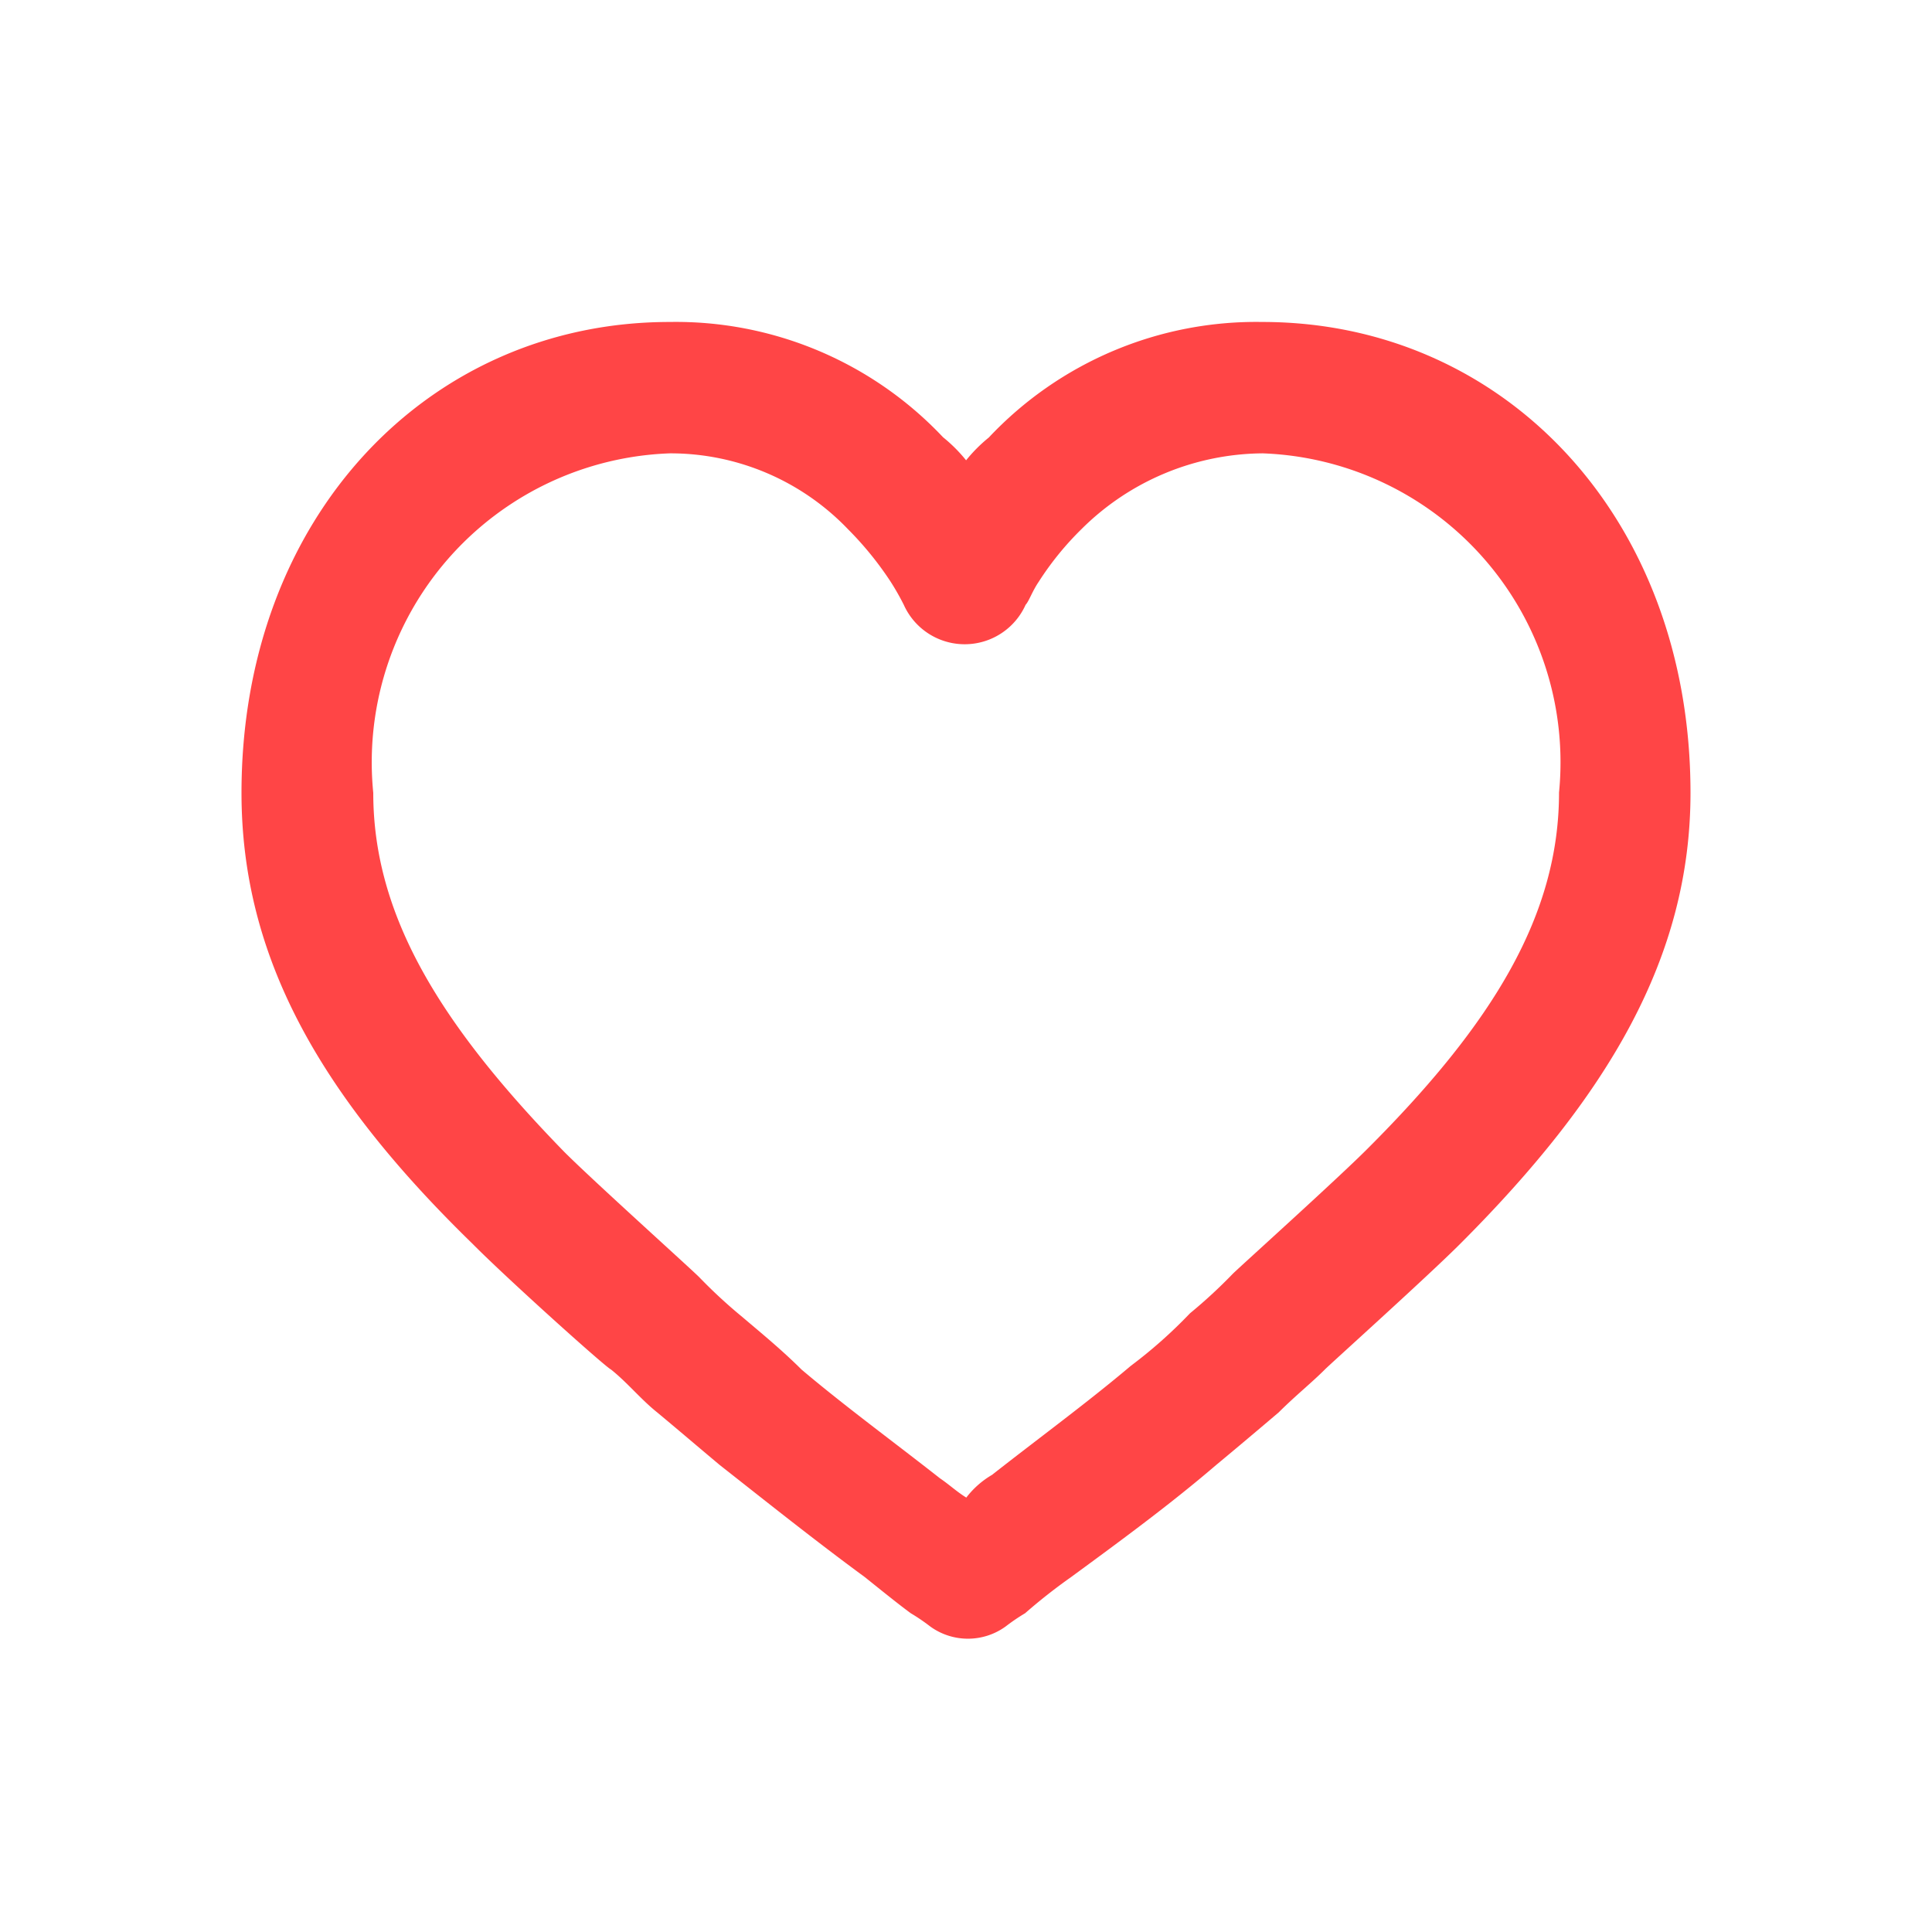 <svg id="icons_like" data-name="icons/like" xmlns="http://www.w3.org/2000/svg" width="20" height="20" viewBox="0 0 20 20">
  <rect id="bg" width="20" height="20" fill="none"/>
  <path id="path" d="M12.739,6.193A3.8,3.8,0,0,1,15.568,5C18.057,5,20,7.011,20,9.875c0,1.7-.852,3.136-2.386,4.67-.341.341-1.364,1.261-1.4,1.3-.136.136-.307.273-.477.443-.2.17-.443.375-.648.545-.477.409-.989.784-1.5,1.159a5.828,5.828,0,0,0-.477.375,2.019,2.019,0,0,0-.2.136.665.665,0,0,1-.784,0,2.019,2.019,0,0,0-.2-.136c-.136-.1-.307-.239-.477-.375-.511-.375-1.023-.784-1.5-1.159-.239-.2-.443-.375-.648-.545-.17-.136-.307-.307-.477-.443-.068-.034-1.091-.955-1.432-1.3C5.818,13.011,5,11.58,5,9.875,5,7.011,6.943,5,9.432,5a3.8,3.8,0,0,1,2.83,1.193,1.575,1.575,0,0,1,.239.239,1.575,1.575,0,0,1,.239-.239Zm.034,10.739c.477-.375.989-.75,1.432-1.125a4.958,4.958,0,0,0,.614-.545,5.243,5.243,0,0,0,.443-.409c.068-.068,1.091-.989,1.4-1.3,1.3-1.3,1.977-2.42,1.977-3.682a3.2,3.2,0,0,0-3.068-3.511,2.685,2.685,0,0,0-1.875.784,3.115,3.115,0,0,0-.443.545c-.068.1-.1.2-.136.239a.691.691,0,0,1-1.261,0,2.646,2.646,0,0,0-.136-.239,3.442,3.442,0,0,0-.443-.545,2.545,2.545,0,0,0-1.841-.784A3.2,3.2,0,0,0,6.364,9.875c0,1.261.682,2.386,1.977,3.716.307.307,1.33,1.227,1.4,1.3a5.243,5.243,0,0,0,.443.409c.2.17.409.341.614.545.443.375.955.75,1.432,1.125.1.068.17.136.273.2a.919.919,0,0,1,.273-.239Z" transform="translate(-2.5 -1.667)" fill="#ff4546"/>
</svg>
